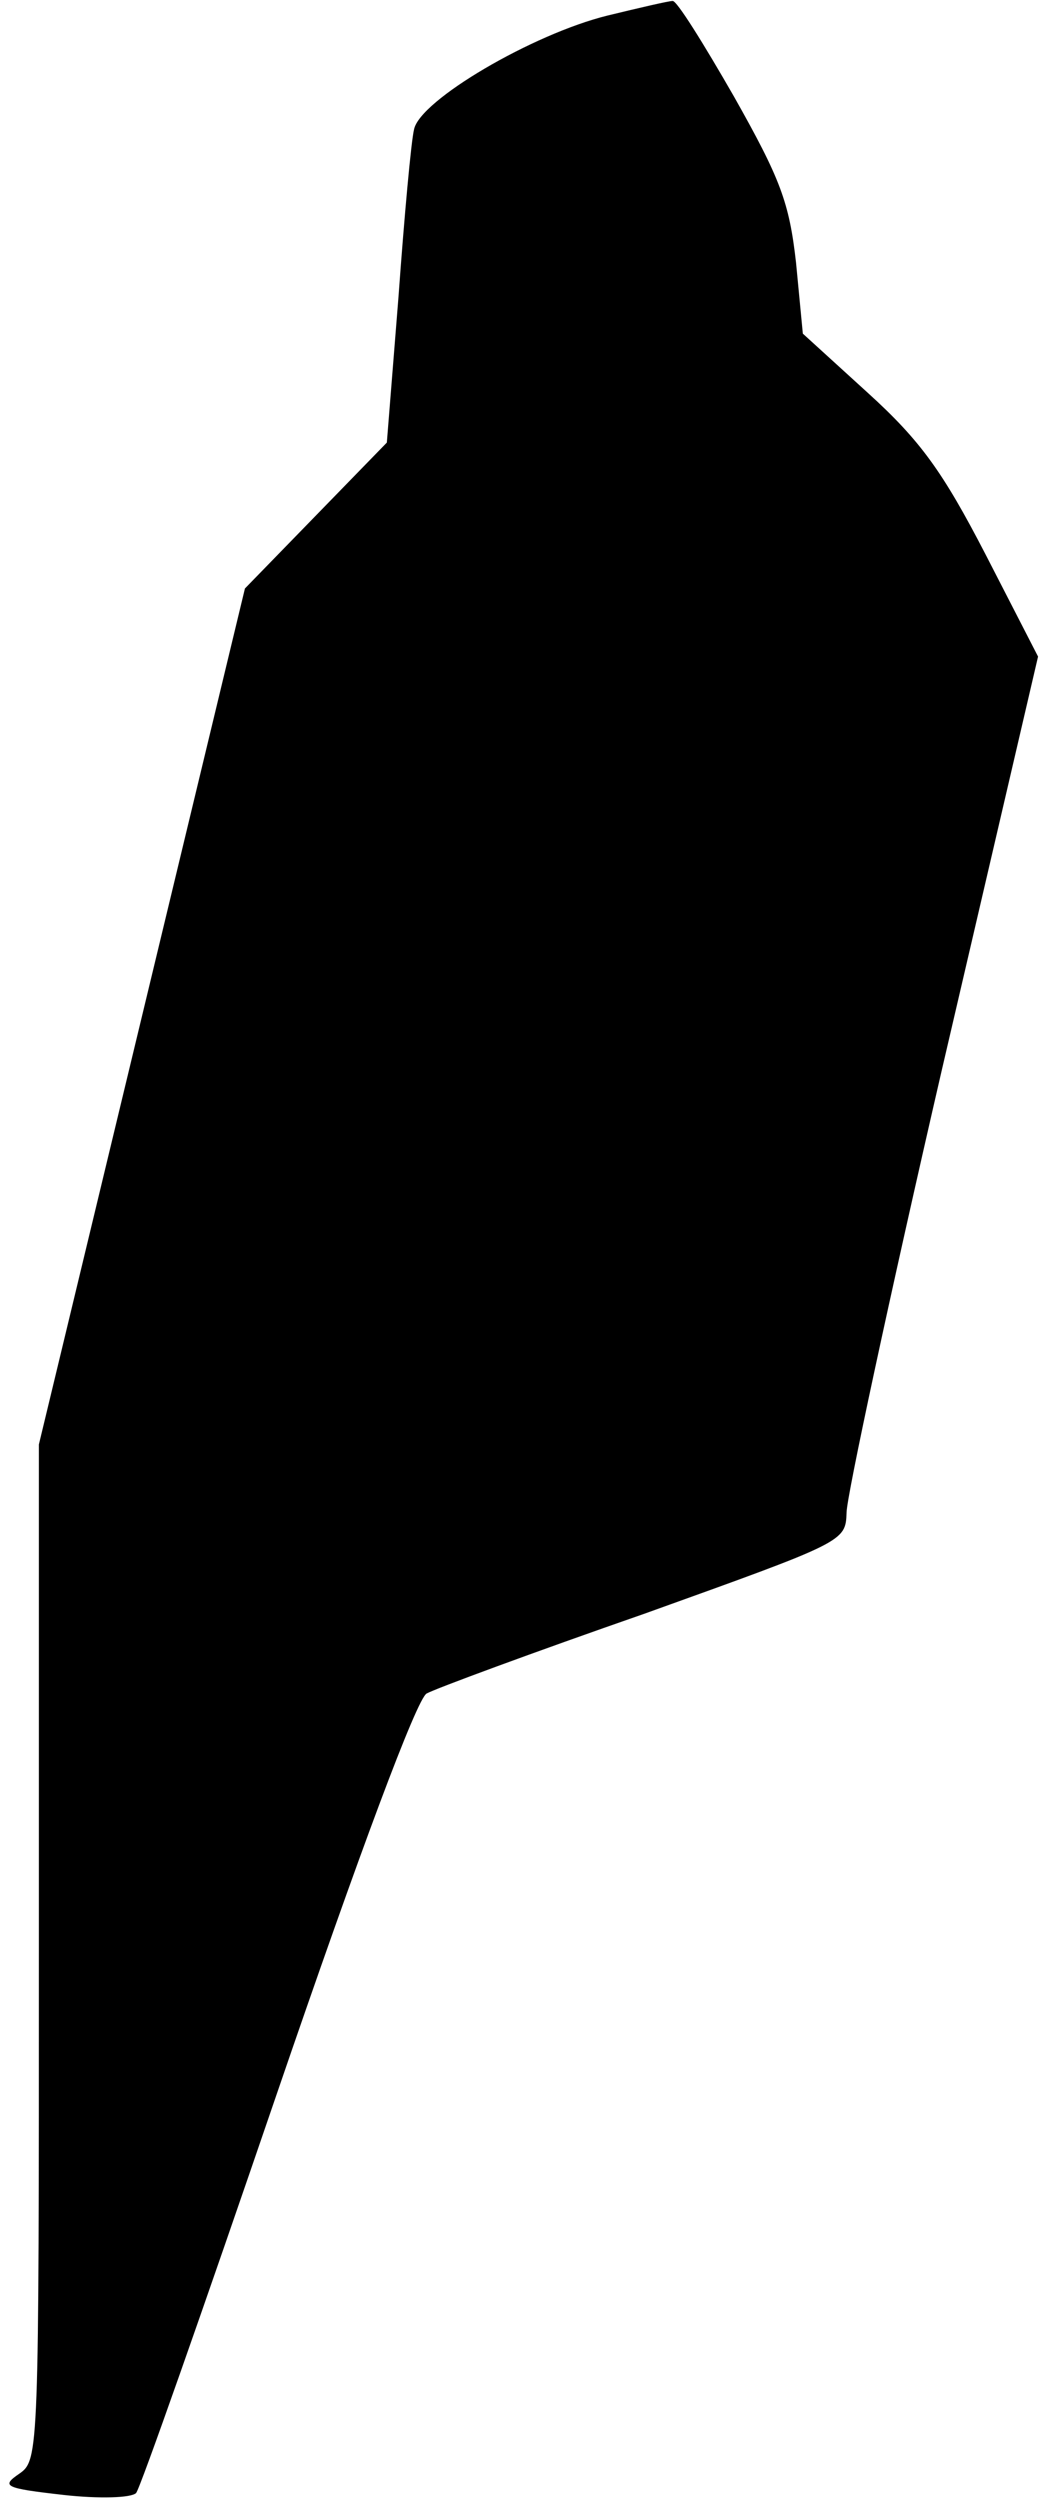 <?xml version="1.0" standalone="no"?>
<!DOCTYPE svg PUBLIC "-//W3C//DTD SVG 20010904//EN"
 "http://www.w3.org/TR/2001/REC-SVG-20010904/DTD/svg10.dtd">
<svg version="1.0" xmlns="http://www.w3.org/2000/svg"
 width="107pt" height="257pt" viewBox="0 0 107 257"
 preserveAspectRatio="xMidYMid meet">
<g transform="translate(0,257) scale(0.1,-0.1)"
fill="#000000" stroke="none">
<path fill="#000000" stroke="none" d="M625 2554 c-77 -19 -193 -87 -199 -117
-3 -12 -10 -89 -16 -172 l-12 -150 -73 -75 -73 -75 -106 -440 -106 -440 0
-522 c0 -515 0 -522 -20 -536 -19 -13 -16 -15 46 -22 36 -4 69 -3 74 2 4 4 69
189 145 411 85 248 144 406 154 411 9 5 109 42 224 82 206 74 207 74 208 104
0 16 44 221 98 455 l99 425 -54 105 c-44 85 -67 117 -121 166 l-67 61 -7 73
c-7 62 -16 86 -64 171 -31 54 -59 99 -63 98 -4 0 -34 -7 -67 -15z"/>
</g>
</svg>
